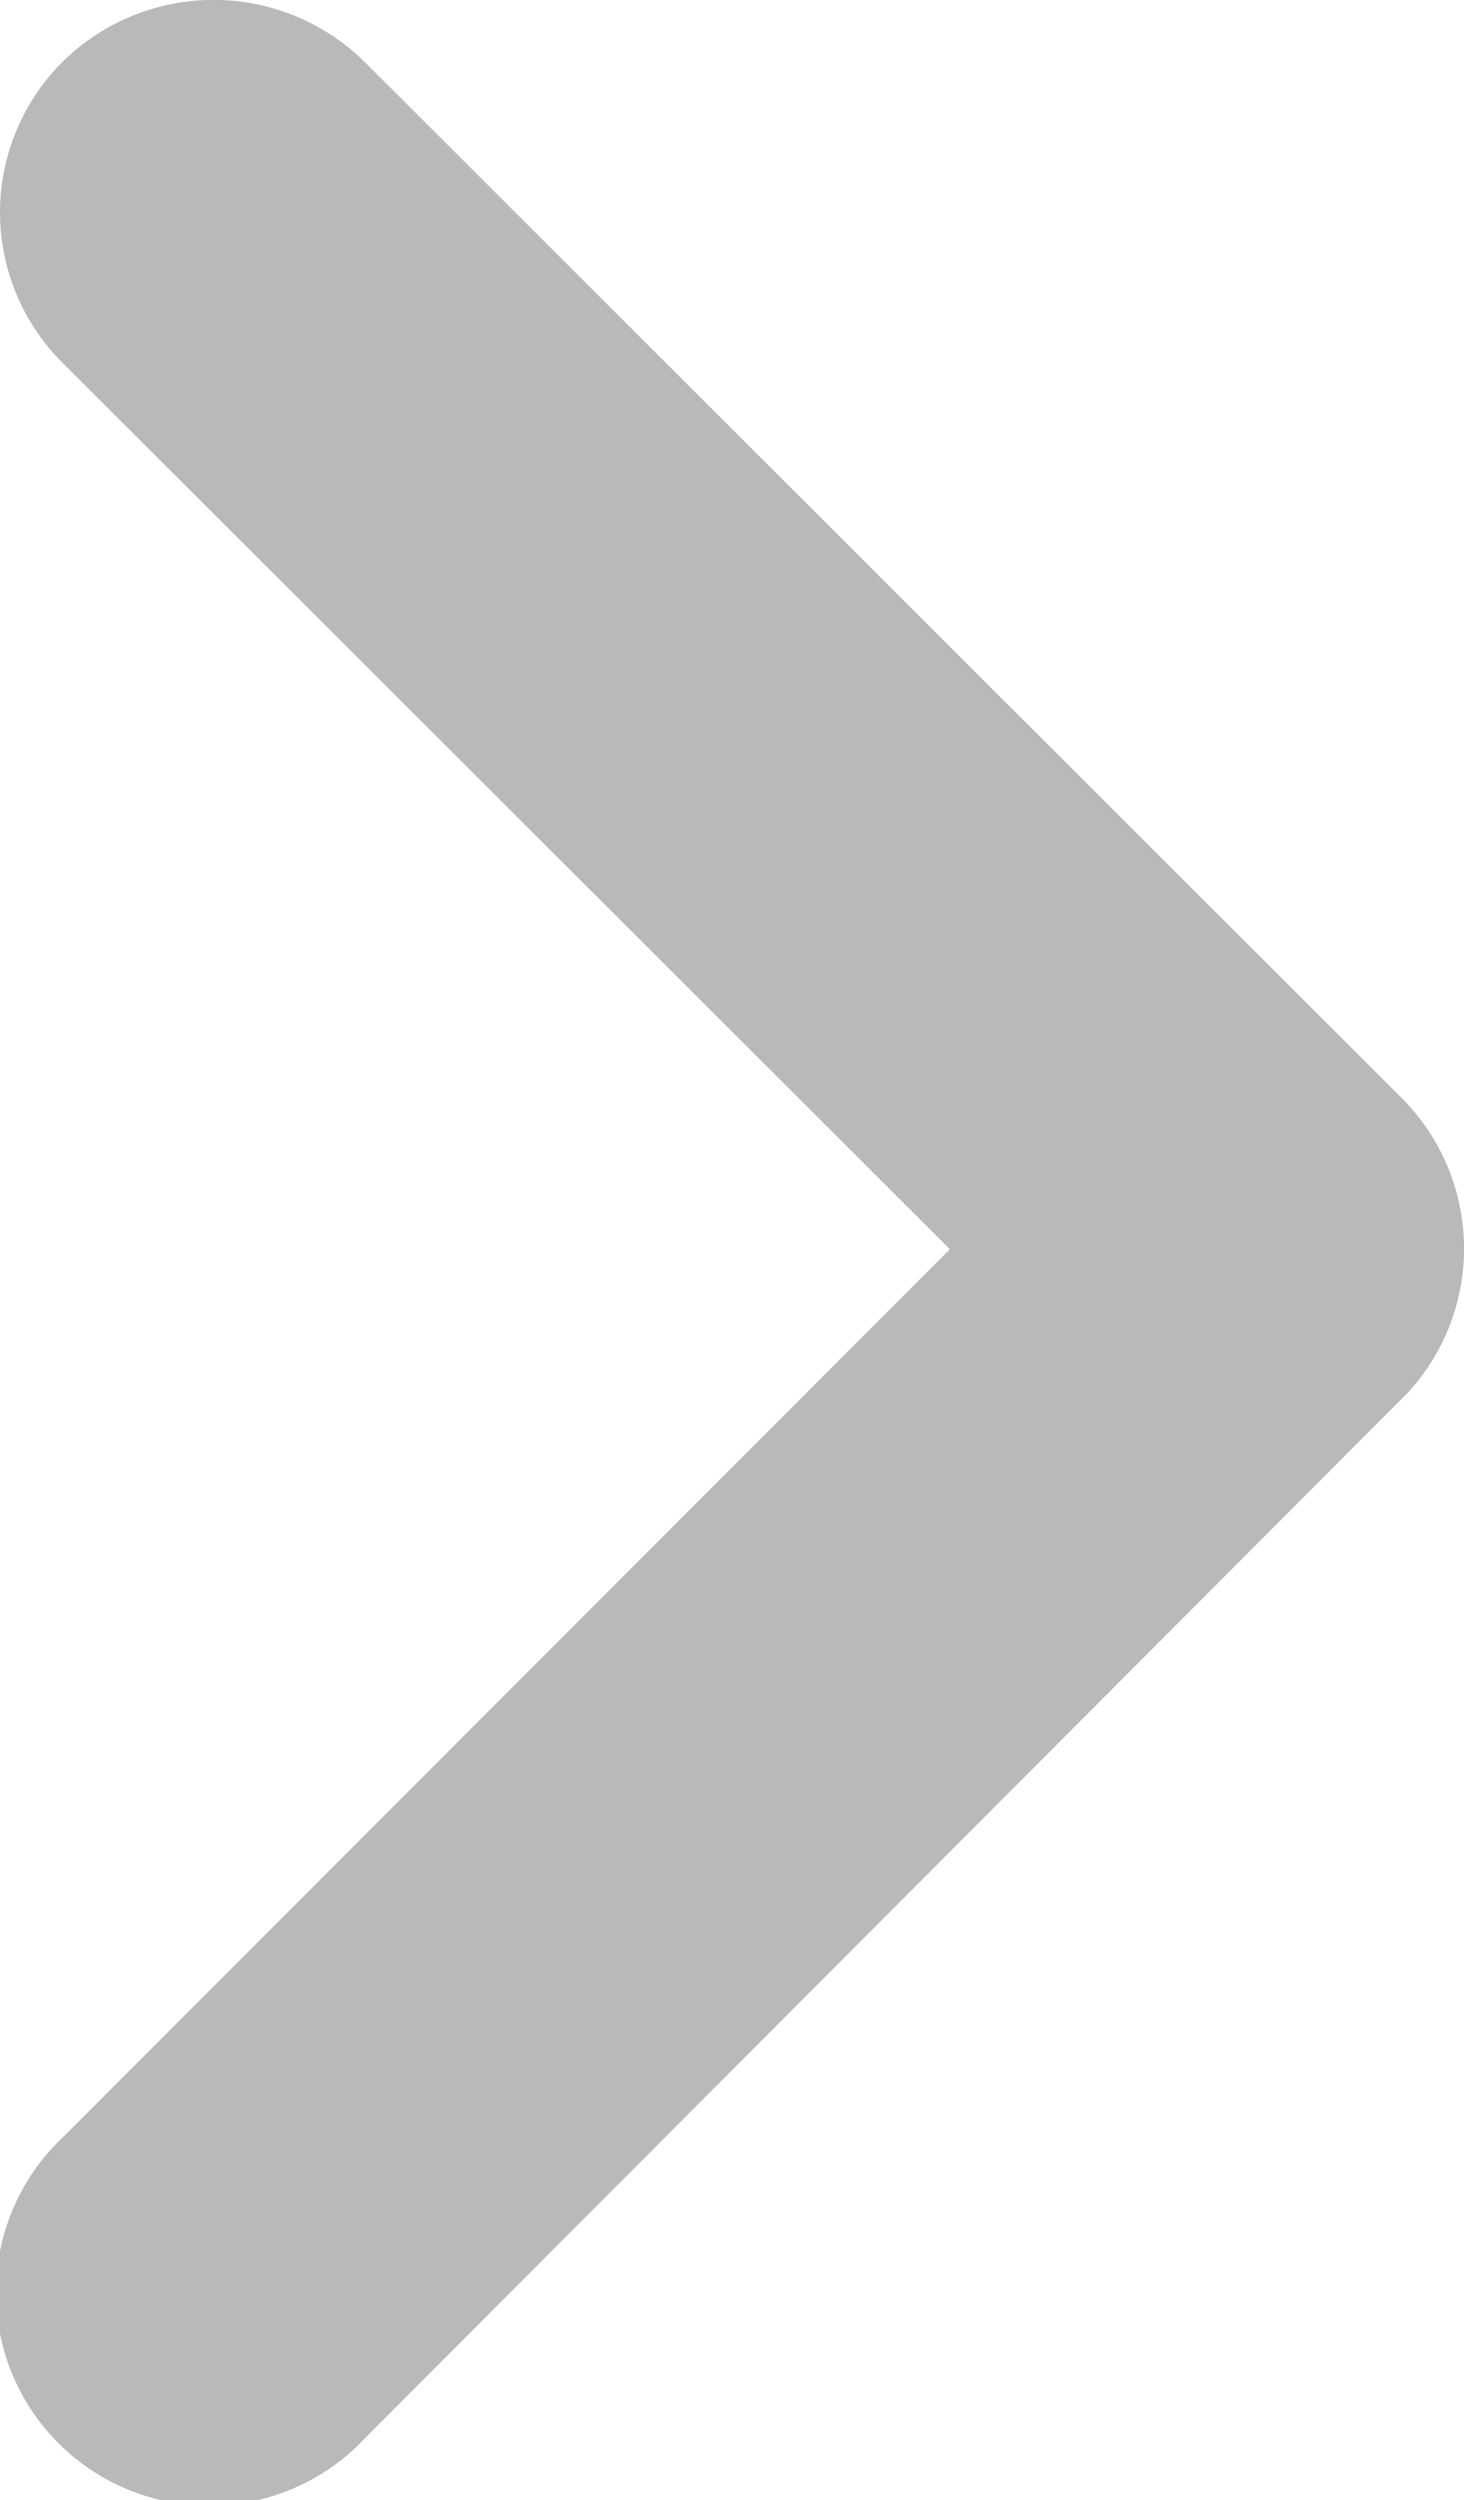 <svg xmlns="http://www.w3.org/2000/svg" width="6.06" height="10.348" viewBox="0 0 6.06 10.348">
  <path id="Icon_ionic-ios-arrow-down" data-name="Icon ionic-ios-arrow-down" d="M12.364,16.178l3.669-3.673a.879.879,0,0,1,1.246,0,.89.89,0,0,1,0,1.25l-4.29,4.294a.881.881,0,0,1-1.217.026L7.445,13.759a.883.883,0,1,1,1.246-1.25Z" transform="translate(-12.246 17.535) rotate(-90)" fill="#b9b9b9"/>
</svg>
